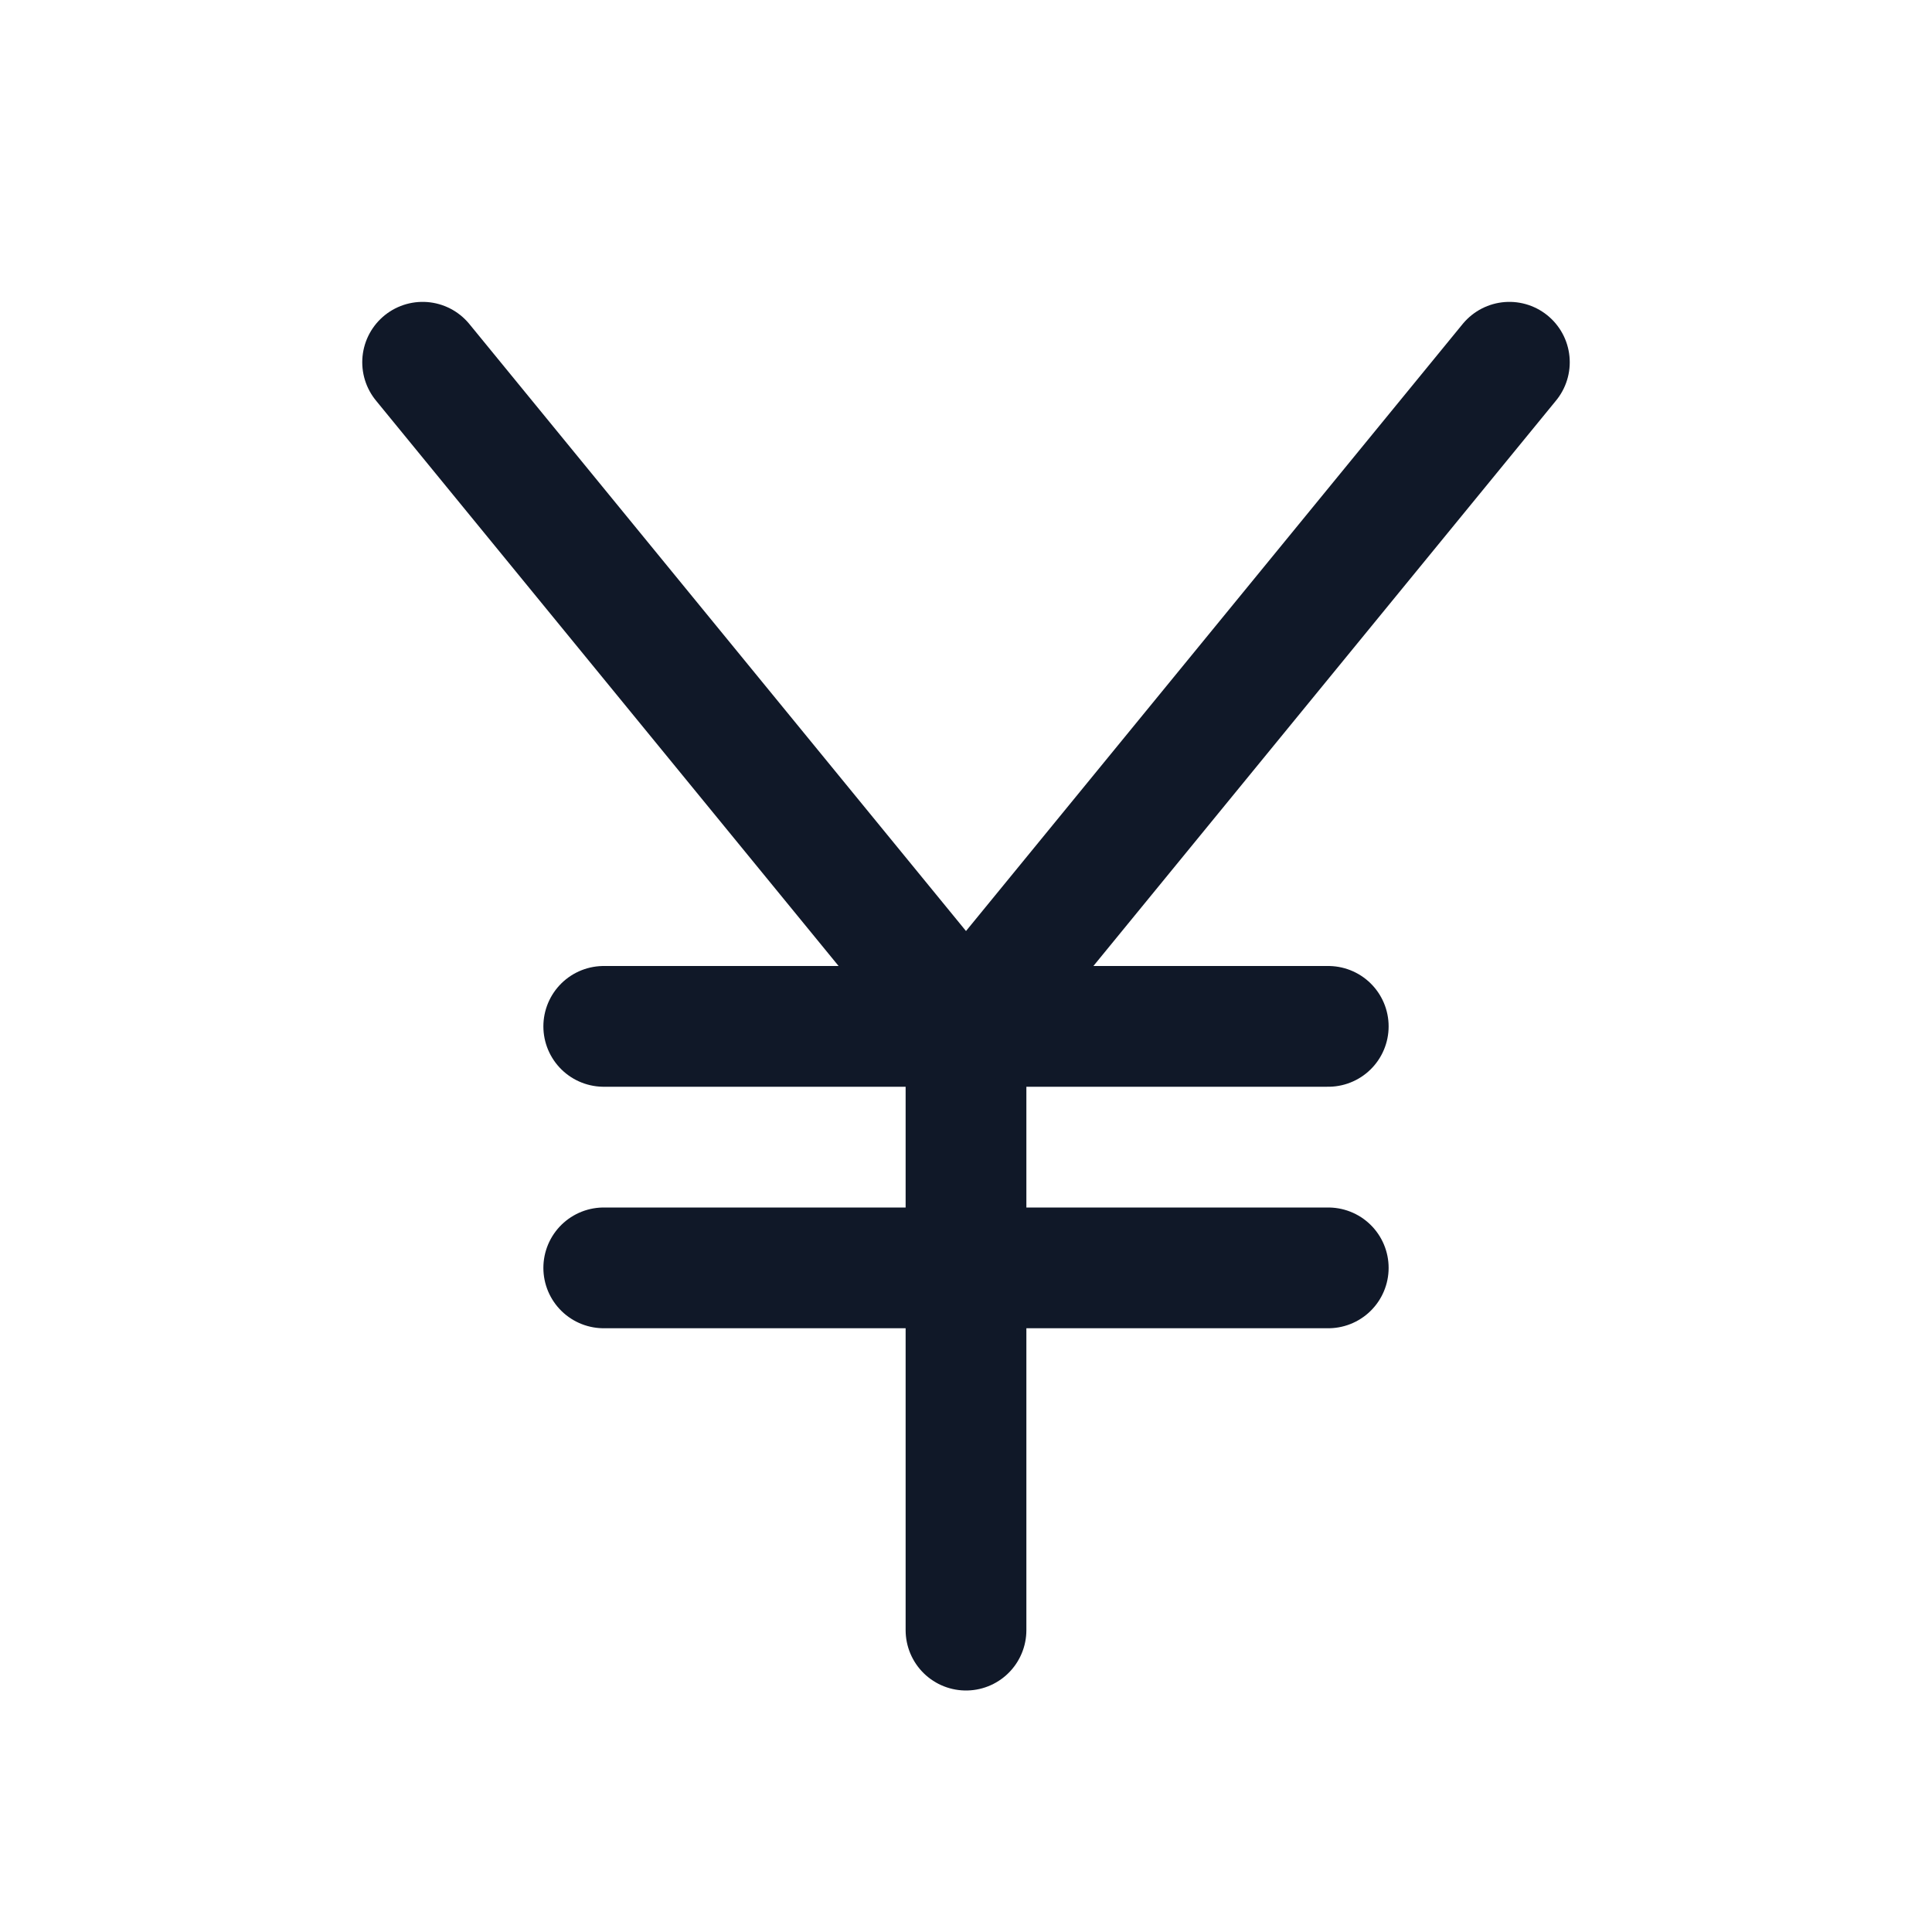 <svg width="32" height="32" viewBox="0 0 32 32" fill="none" xmlns="http://www.w3.org/2000/svg"><g id="Icon-CurrencyJpy"><g clip-path="url(#clip0_12_6404)"><g id="size=md (32px)"><g id="CurrencyJpy"><path id="Vector" d="M10 21H22" stroke="#101828" stroke-width="2" stroke-linecap="round" stroke-linejoin="round"/><path id="Vector_2" d="M10 17H22" stroke="#101828" stroke-width="2" stroke-linecap="round" stroke-linejoin="round"/><path id="Vector_3" d="M16 17V27" stroke="#101828" stroke-width="2" stroke-linecap="round" stroke-linejoin="round"/><path id="Vector_4" d="M25 6L16 17L7 6" stroke="#101828" stroke-width="2" stroke-linecap="round" stroke-linejoin="round"/></g></g></g></g><defs><clipPath id="clip0_12_6404"><rect width="32" height="32" rx="5" fill="white"/></clipPath></defs></svg>